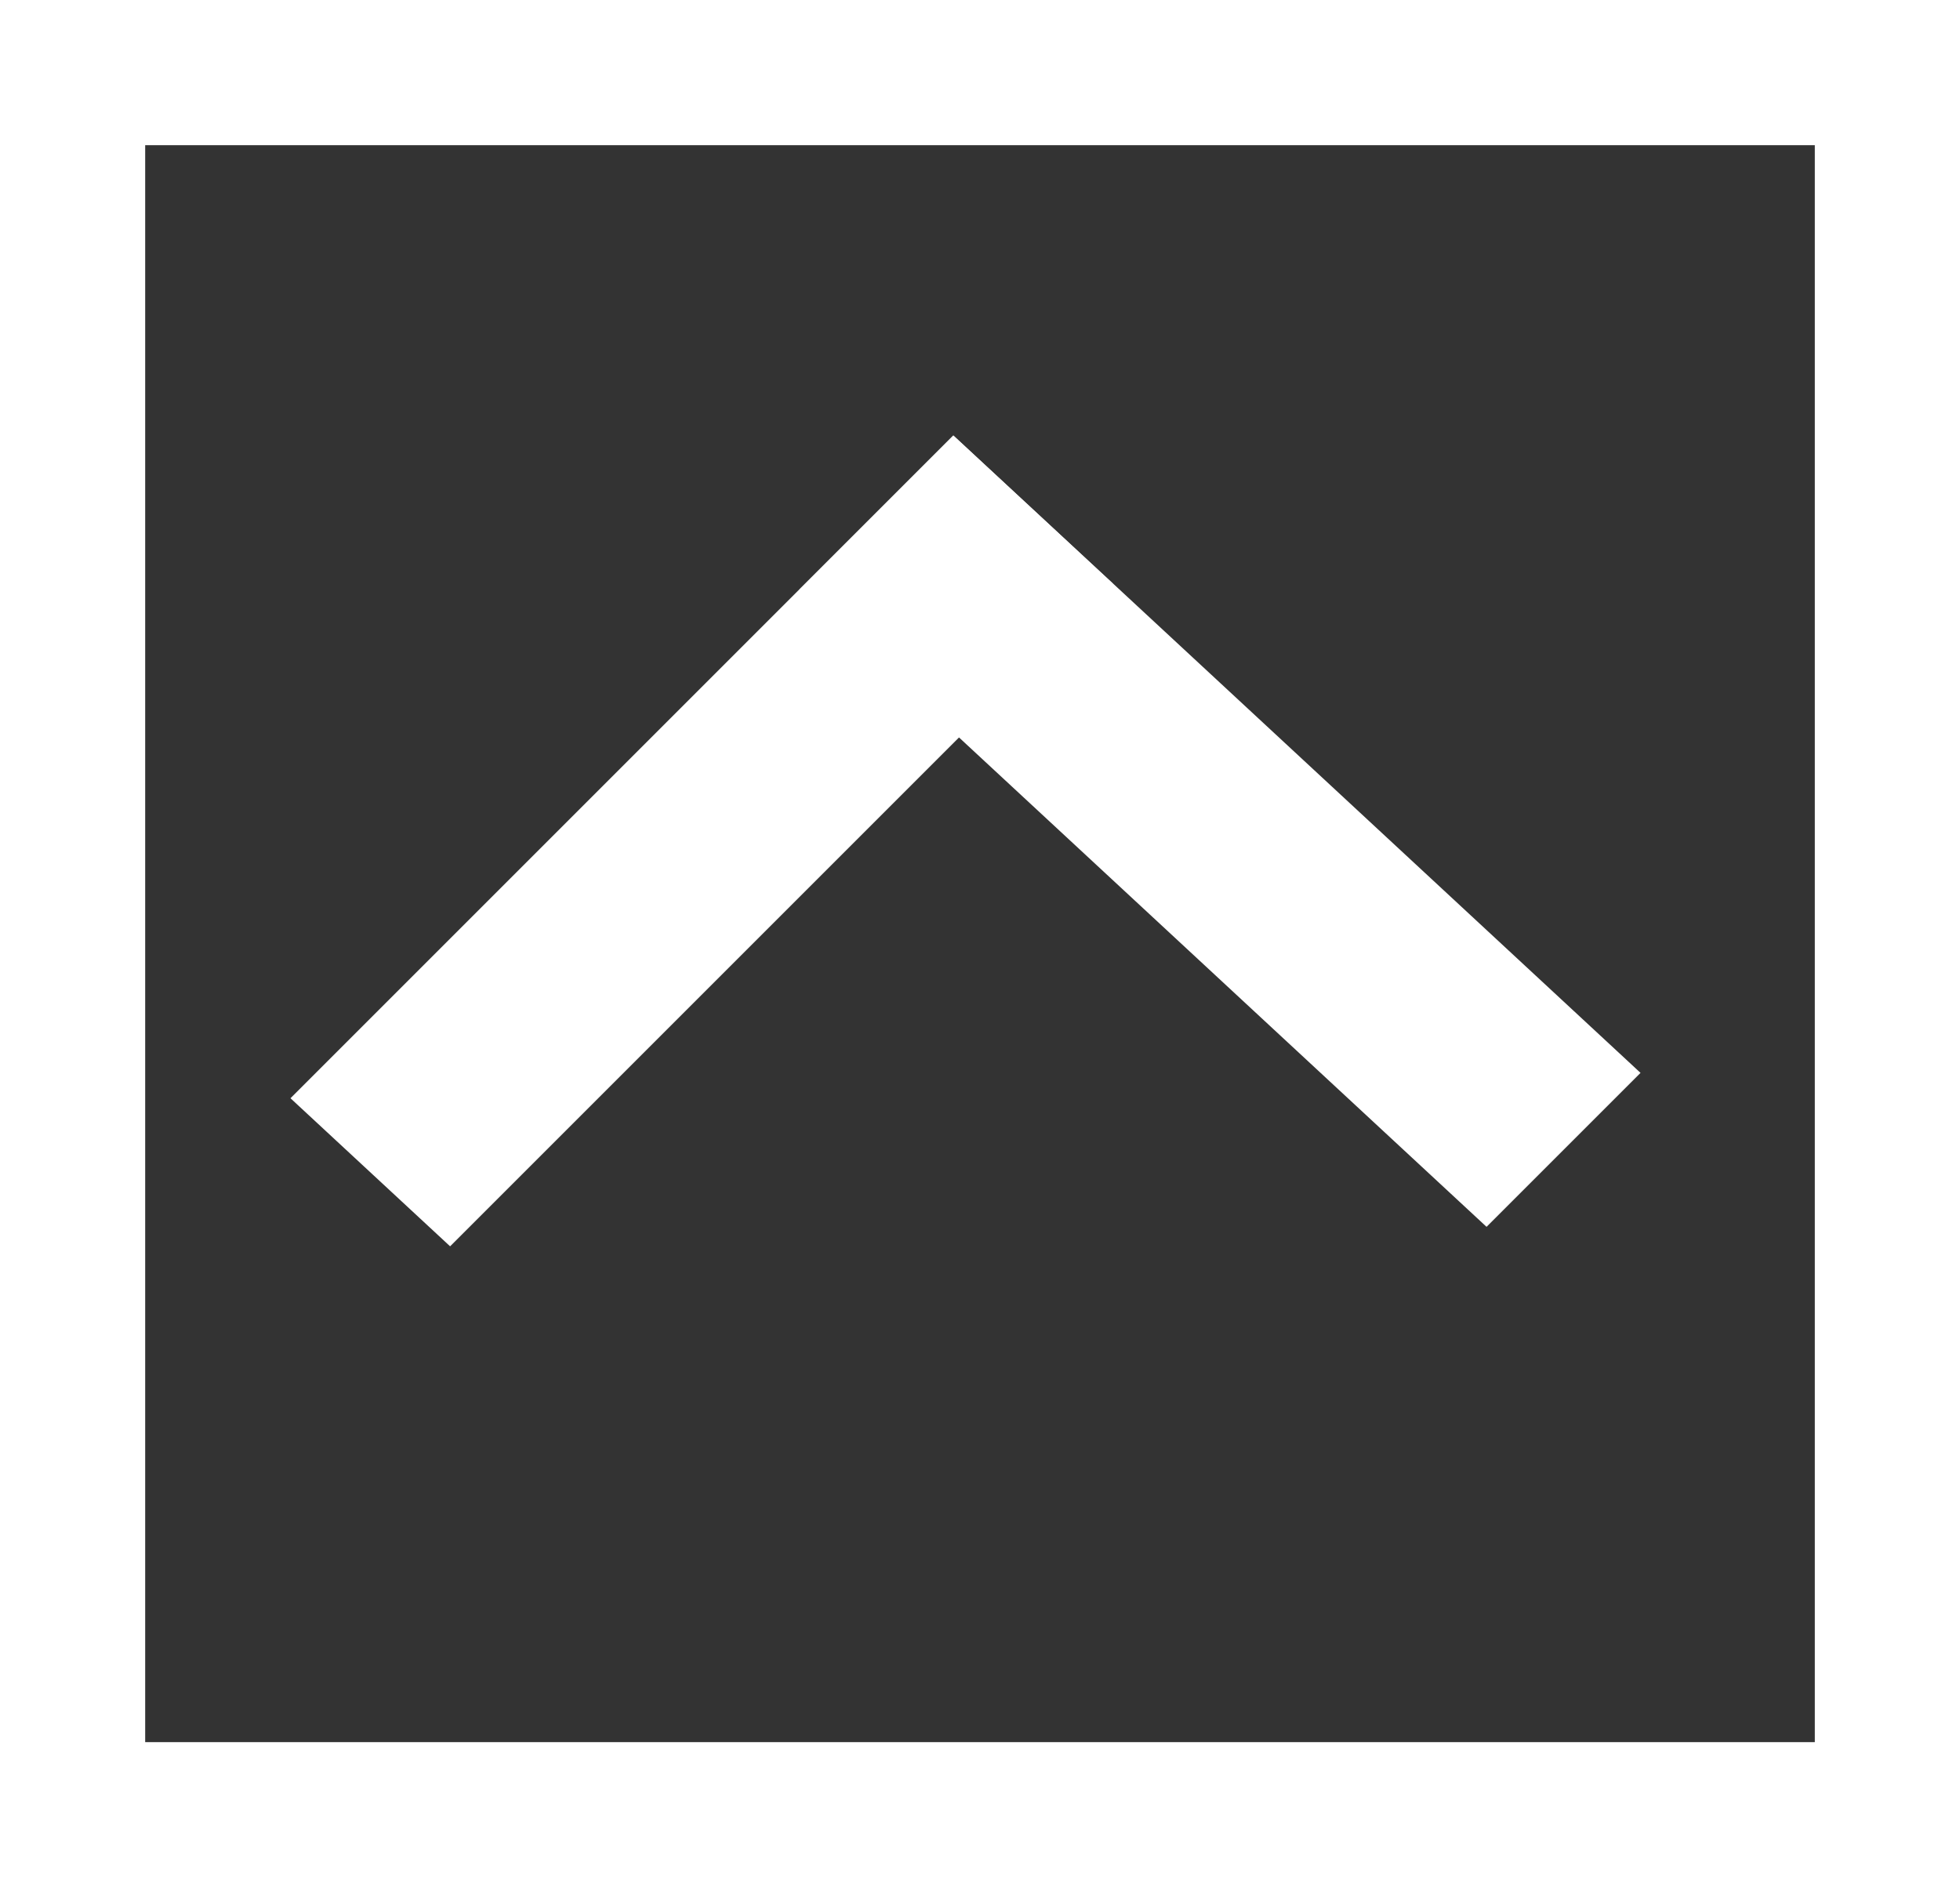 <svg width="27" height="26" viewBox="0 0 27 26" fill="none" xmlns="http://www.w3.org/2000/svg">
<rect x="0" y="0" width="27" height="26" fill="#333333" stroke="none"/>
<rect x="1" y="1" width="25" height="24" stroke="white" stroke-width="2"/>
<line y1="-1.5" x2="12.913" y2="-1.5" transform="matrix(-0.733 -0.68 0.707 -0.707 22.599 14.78)" stroke="white" stroke-width="3"/>
<line y1="-1.5" x2="12.913" y2="-1.5" transform="matrix(-0.707 0.707 -0.733 -0.68 13.131 6)" stroke="white" stroke-width="3"/>
</svg>
